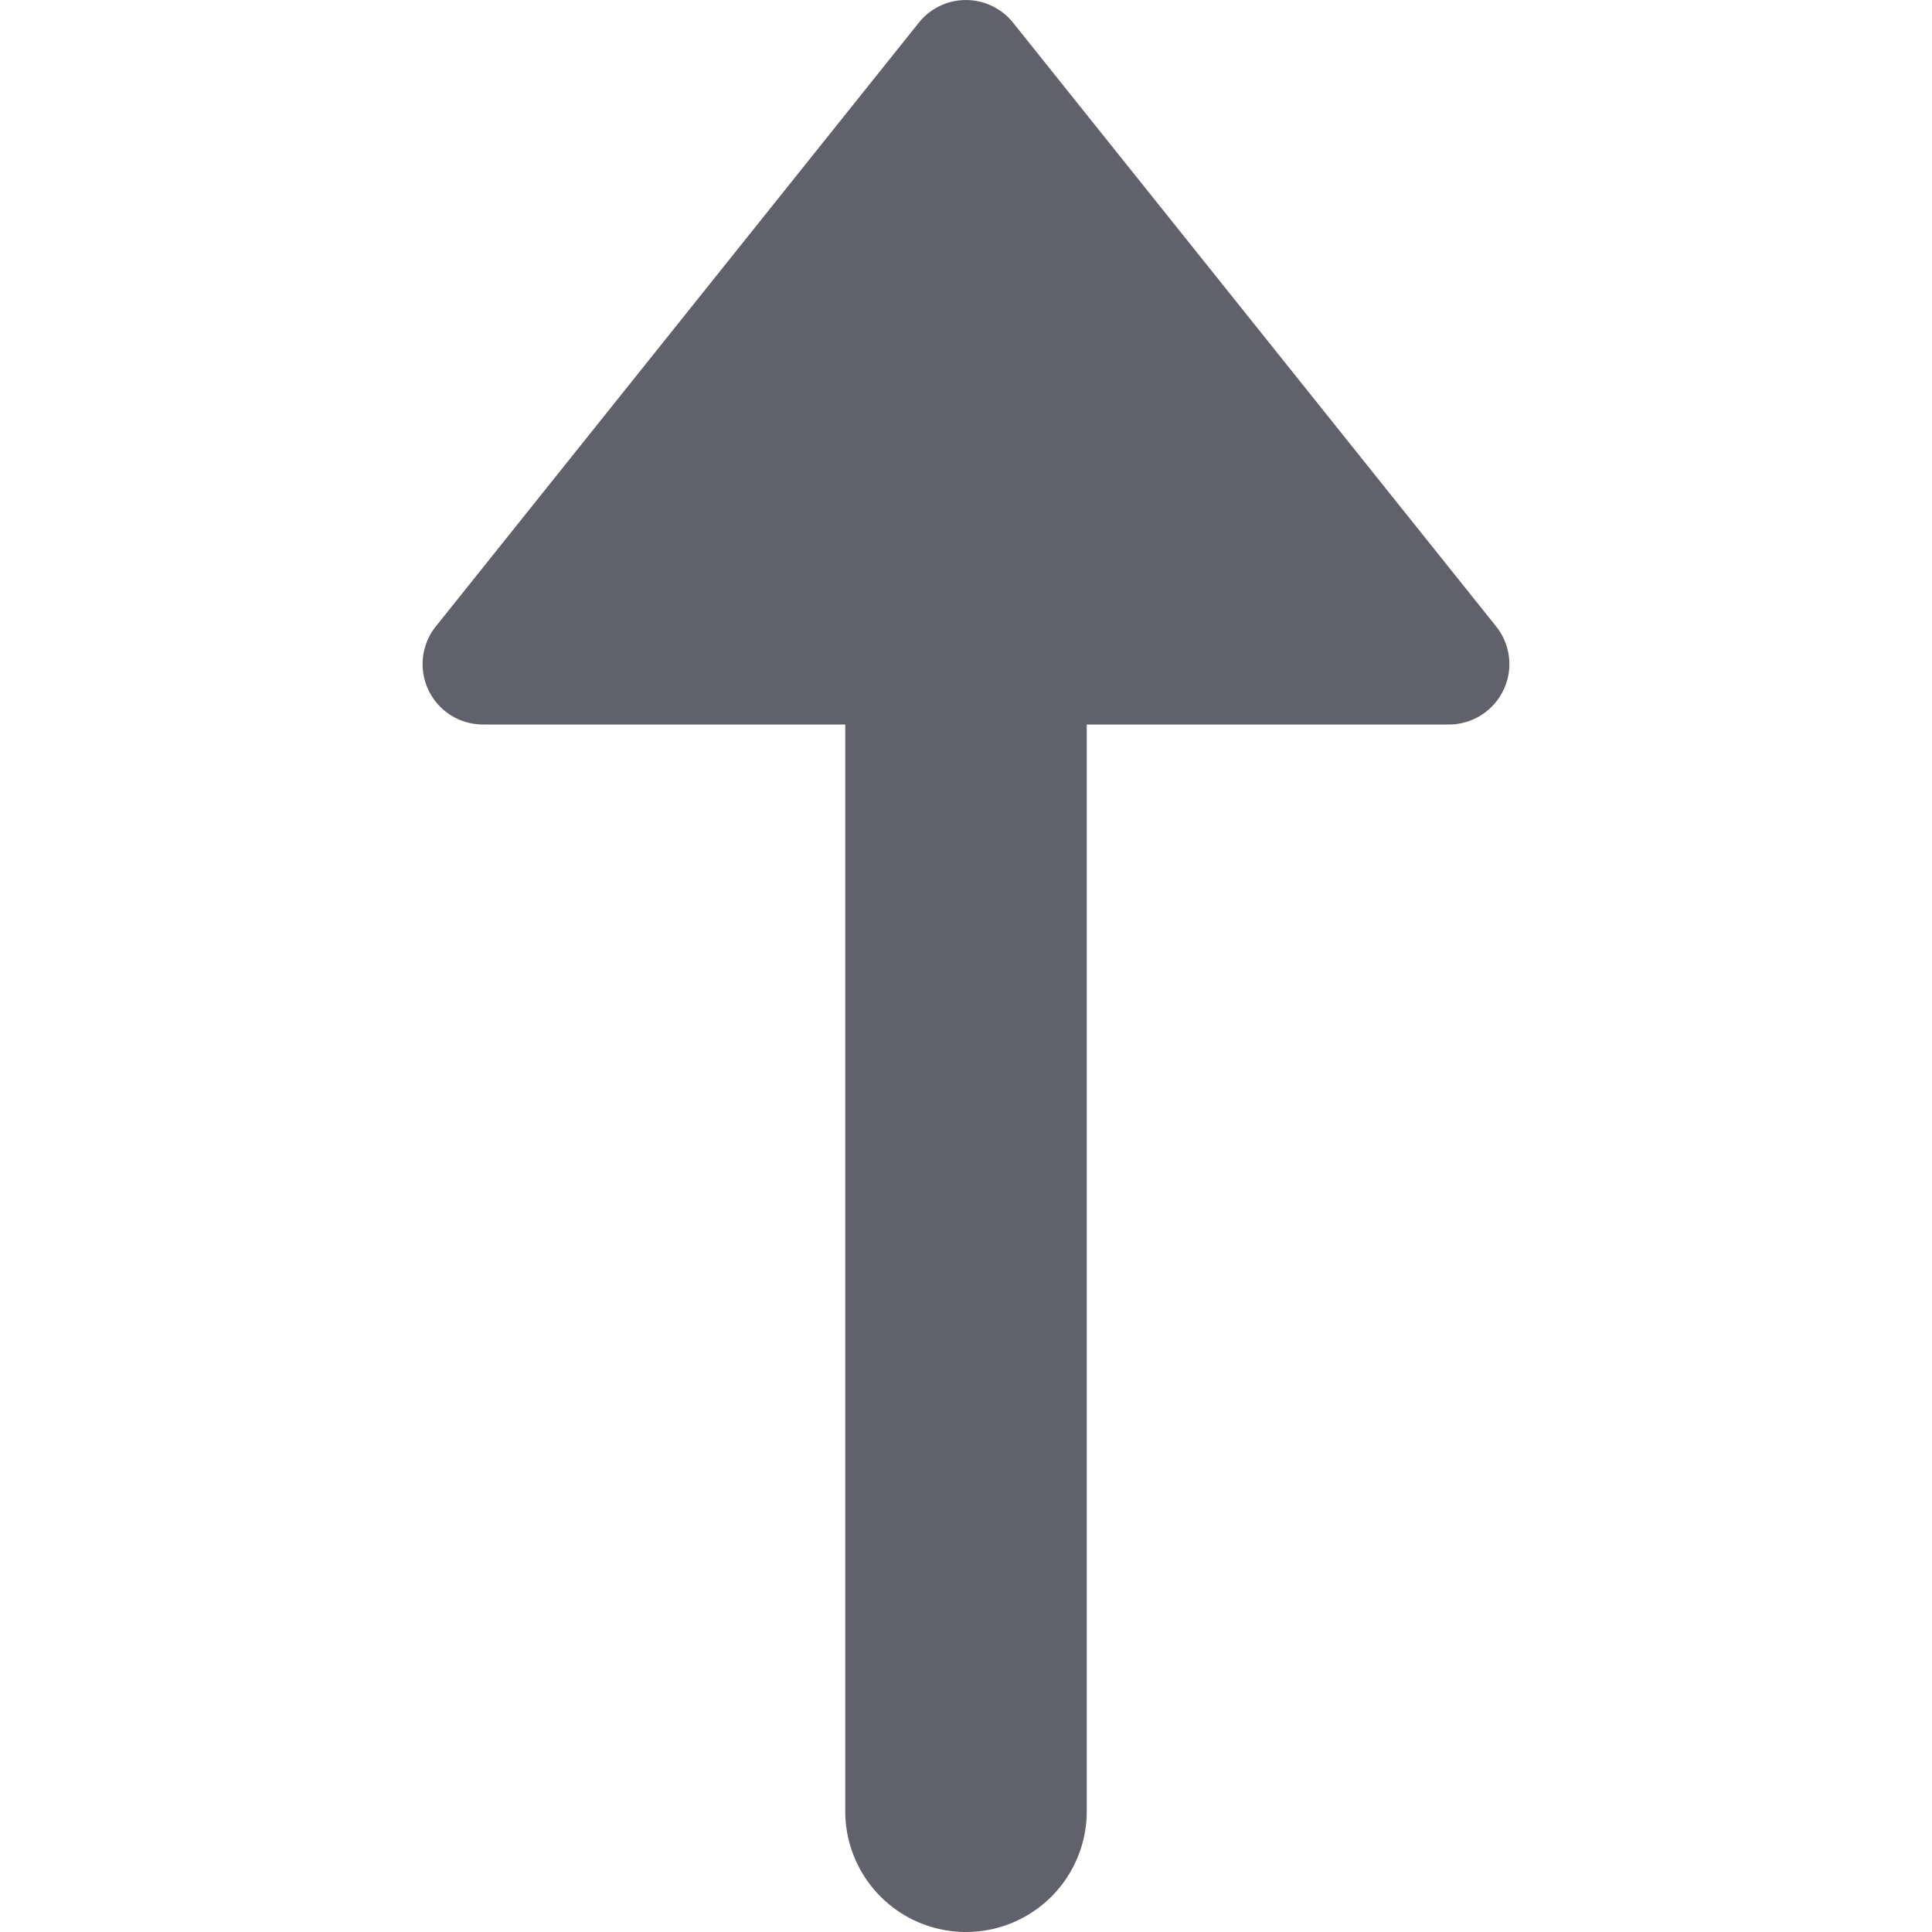 <svg xmlns="http://www.w3.org/2000/svg" height="24" width="24" viewBox="0 0 32 32"><path d="M16.78.376a1,1,0,0,0-1.562,0l-8,10A1,1,0,0,0,8,12h6V30a2,2,0,1,0,4,0V12h6a1,1,0,0,0,.9-.567A.983.983,0,0,0,25,11a1,1,0,0,0-.219-.624Z" fill="#61616b"></path></svg>